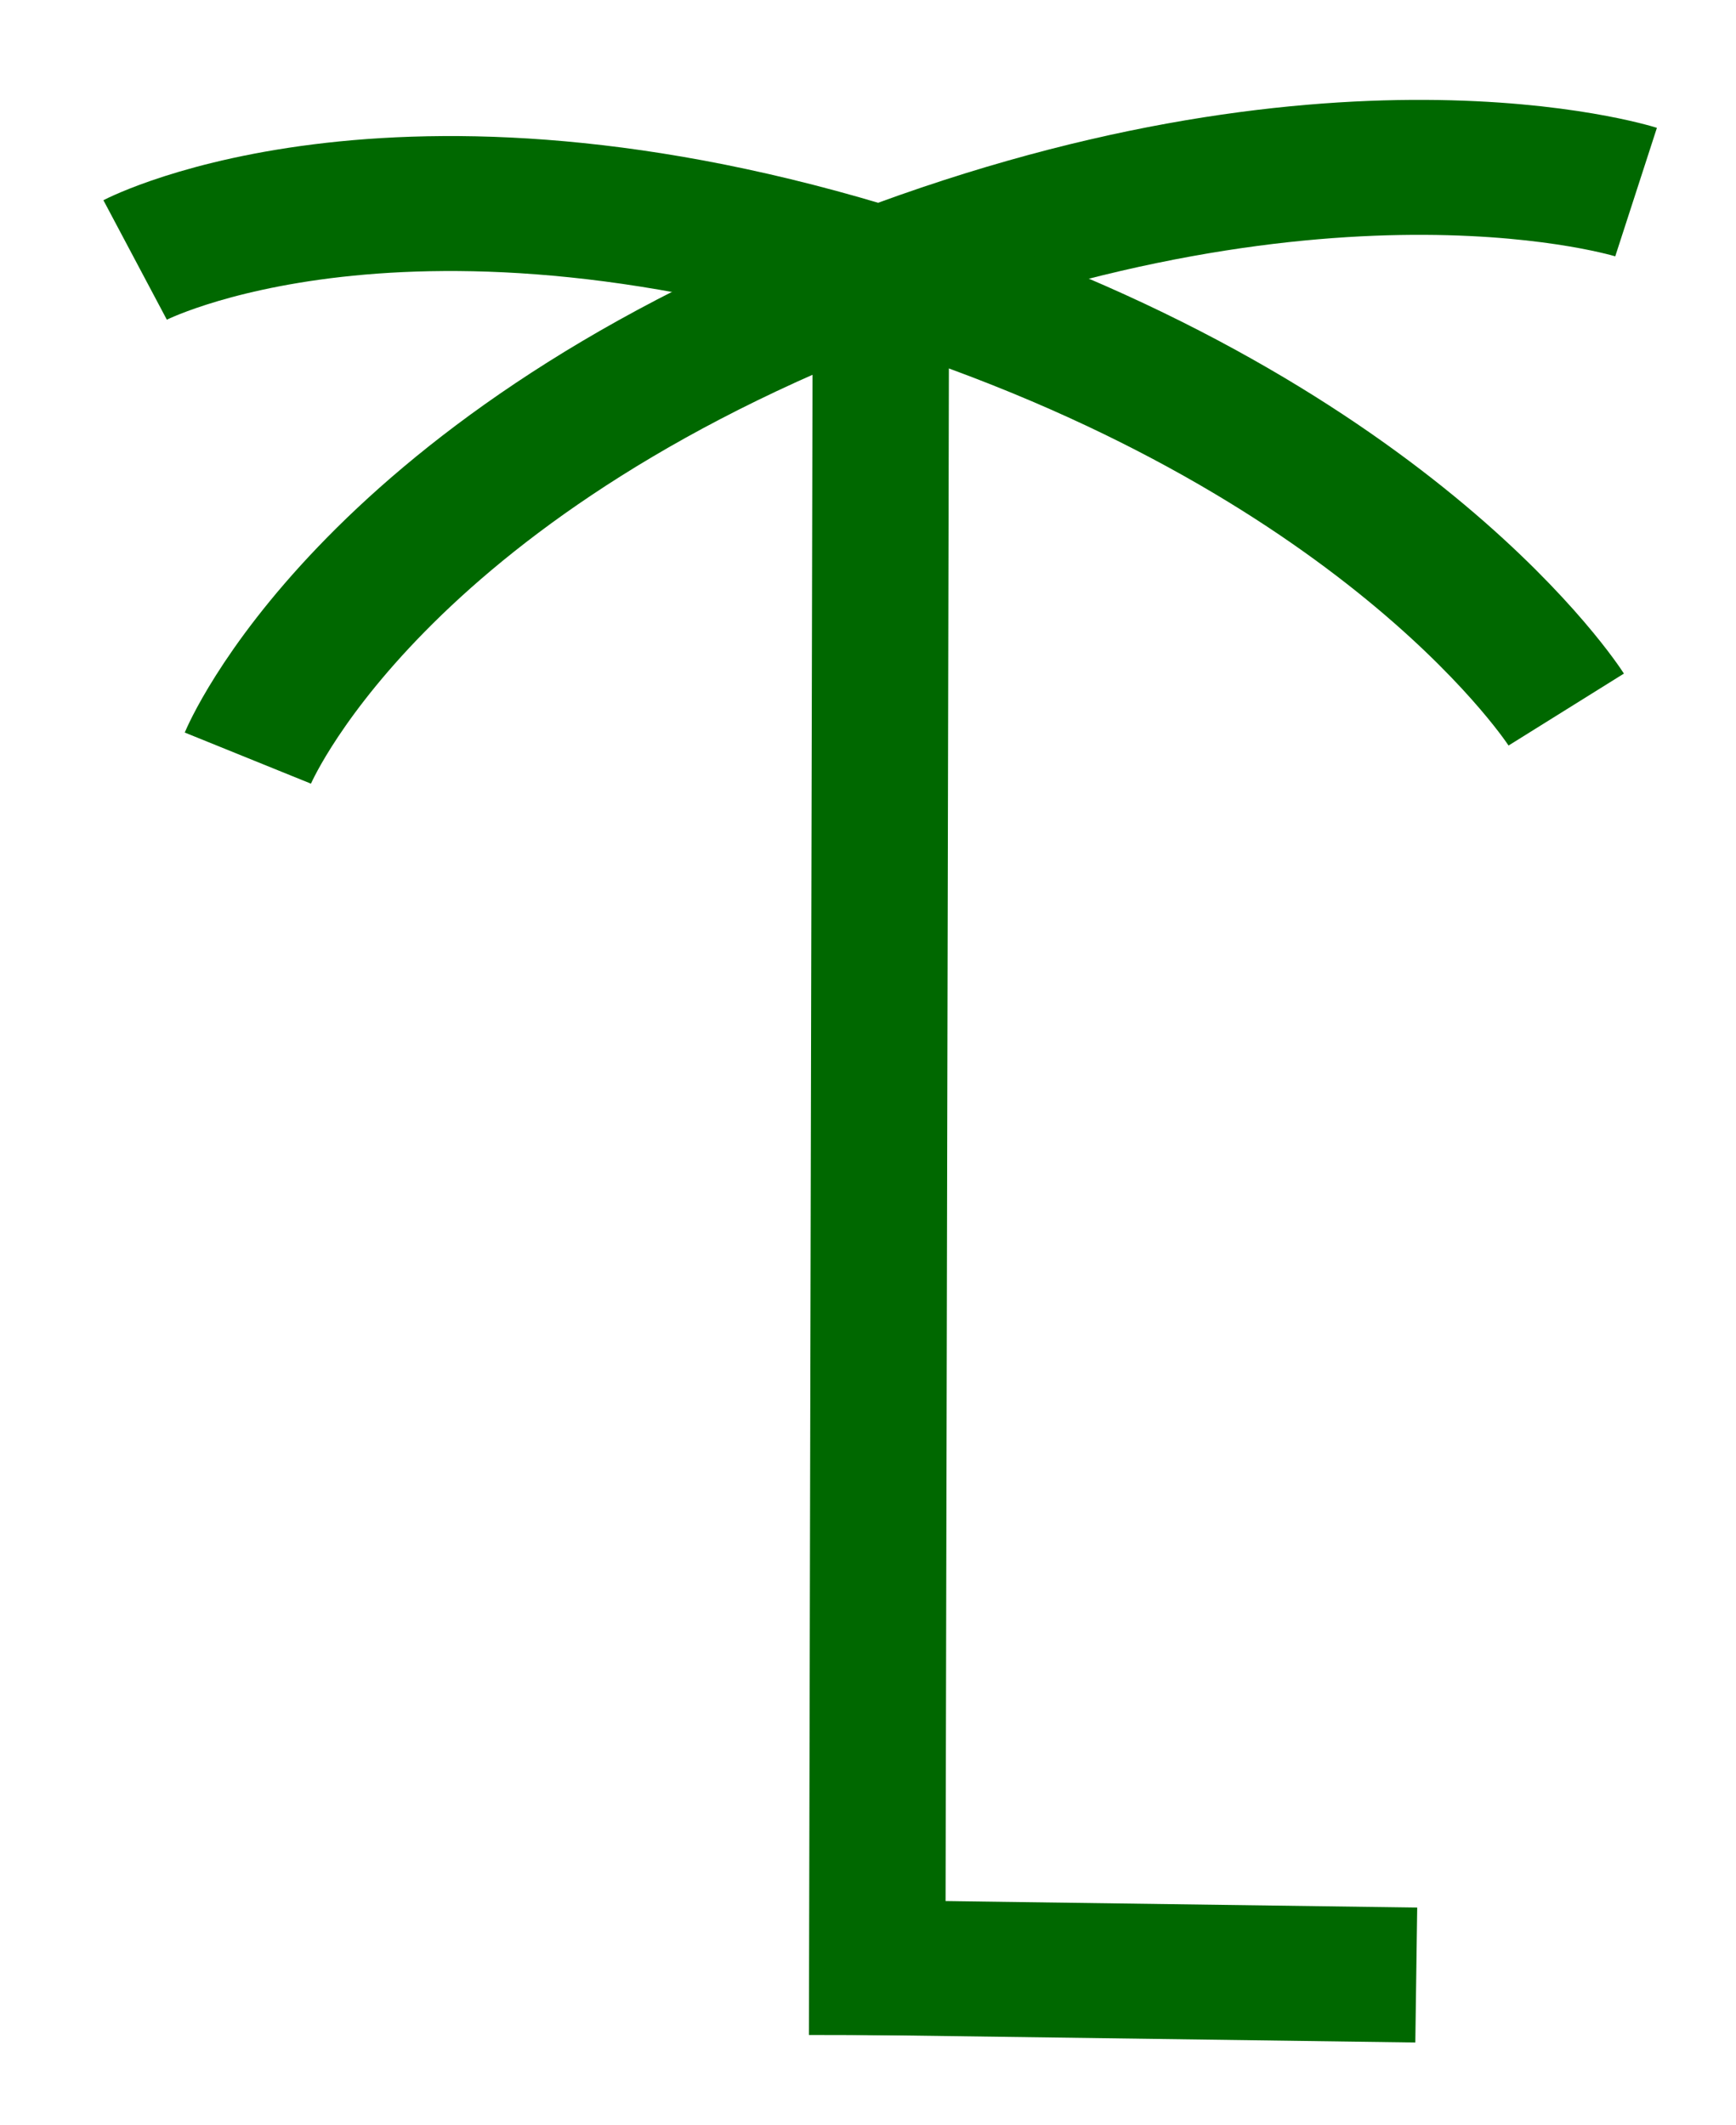 <?xml version="1.0" encoding="UTF-8" standalone="no"?>
<!-- Created with Inkscape (http://www.inkscape.org/) -->

<svg
   xmlns:dc="http://purl.org/dc/elements/1.1/"
   xmlns:cc="http://creativecommons.org/ns#"
   xmlns:rdf="http://www.w3.org/1999/02/22-rdf-syntax-ns#"
   xmlns:svg="http://www.w3.org/2000/svg"
   xmlns="http://www.w3.org/2000/svg"
   xmlns:sodipodi="http://sodipodi.sourceforge.net/DTD/sodipodi-0.dtd"
   xmlns:inkscape="http://www.inkscape.org/namespaces/inkscape"
   width="19.01"
   height="23.271"
   id="svg6862"
   version="1.1"
   inkscape:version="0.92.3 (2405546, 2018-03-11)"
   sodipodi:docname="palmas.svg">
  <defs
     id="defs6864" />
  <sodipodi:namedview
     id="base"
     pagecolor="#ffffff"
     bordercolor="#666666"
     borderopacity="1.0"
     inkscape:pageopacity="0.0"
     inkscape:pageshadow="2"
     inkscape:zoom="2.8284271"
     inkscape:cx="-13.011226"
     inkscape:cy="50.963141"
     inkscape:document-units="px"
     inkscape:current-layer="layer1"
     showgrid="false"
     fit-margin-top="1"
     fit-margin-left="1"
     fit-margin-right="1"
     fit-margin-bottom="1"
     units="px"
     showborder="false"
     inkscape:showpageshadow="false"
     inkscape:window-width="1536"
     inkscape:window-height="752"
     inkscape:window-x="0"
     inkscape:window-y="0"
     inkscape:window-maximized="1" />
  <g
     inkscape:label="Layer 1"
     inkscape:groupmode="layer"
     id="layer1"
     transform="translate(-296.521,-492.851)"
     style="display:inline">
    <g
       id="g8023"
       style="display:inline;stroke:#006800;stroke-opacity:1"
       transform="matrix(2.812,0,0,2.783,-538.291,-898.953)">
      <g
         transform="translate(-110.351,80.518)"
         id="g7408-2-2"
         style="stroke:#006800;stroke-opacity:1">
        <path
           style="fill:none;stroke:#006800;stroke-width:0.531;stroke-linecap:square;stroke-linejoin:miter;stroke-miterlimit:4;stroke-dasharray:none;stroke-opacity:1"
           d="m 410.642,427.333 0.014,-6.555"
           id="path6876-7-3"
           inkscape:connector-curvature="0" />
        <path
           style="fill:none;stroke:#006800;stroke-width:0.531;stroke-linecap:butt;stroke-linejoin:miter;stroke-miterlimit:4;stroke-dasharray:none;stroke-opacity:1"
           d="m 410.438,427.33 2.303,0.032"
           id="path7386-7-7"
           inkscape:connector-curvature="0" />
        <path
           style="fill:none;stroke:#006800;stroke-width:0.531;stroke-linecap:butt;stroke-linejoin:miter;stroke-miterlimit:4;stroke-dasharray:none;stroke-opacity:1"
           d="m 408.191,422.574 c 0,0 0.453,-1.107 2.369,-1.868 1.856,-0.738 3.037,-0.359 3.037,-0.359"
           id="path7388-9-1"
           inkscape:connector-curvature="0"
           sodipodi:nodetypes="csc" />
        <path
           style="fill:none;stroke:#006800;stroke-width:0.531;stroke-linecap:butt;stroke-linejoin:miter;stroke-miterlimit:4;stroke-dasharray:none;stroke-opacity:1"
           d="m 407.752,420.614 c 0,0 1.058,-0.556 3.016,0.092 1.896,0.628 2.557,1.677 2.557,1.677"
           id="path7388-3-5-3"
           inkscape:connector-curvature="0"
           sodipodi:nodetypes="csc" />
      </g>
    </g>
    <rect
       style="display:inline;fill:none;stroke:none"
       id="rect7414-2-9"
       width="99.632"
       height="98.614"
       x="297.614"
       y="416.482" />
  </g>
</svg>
